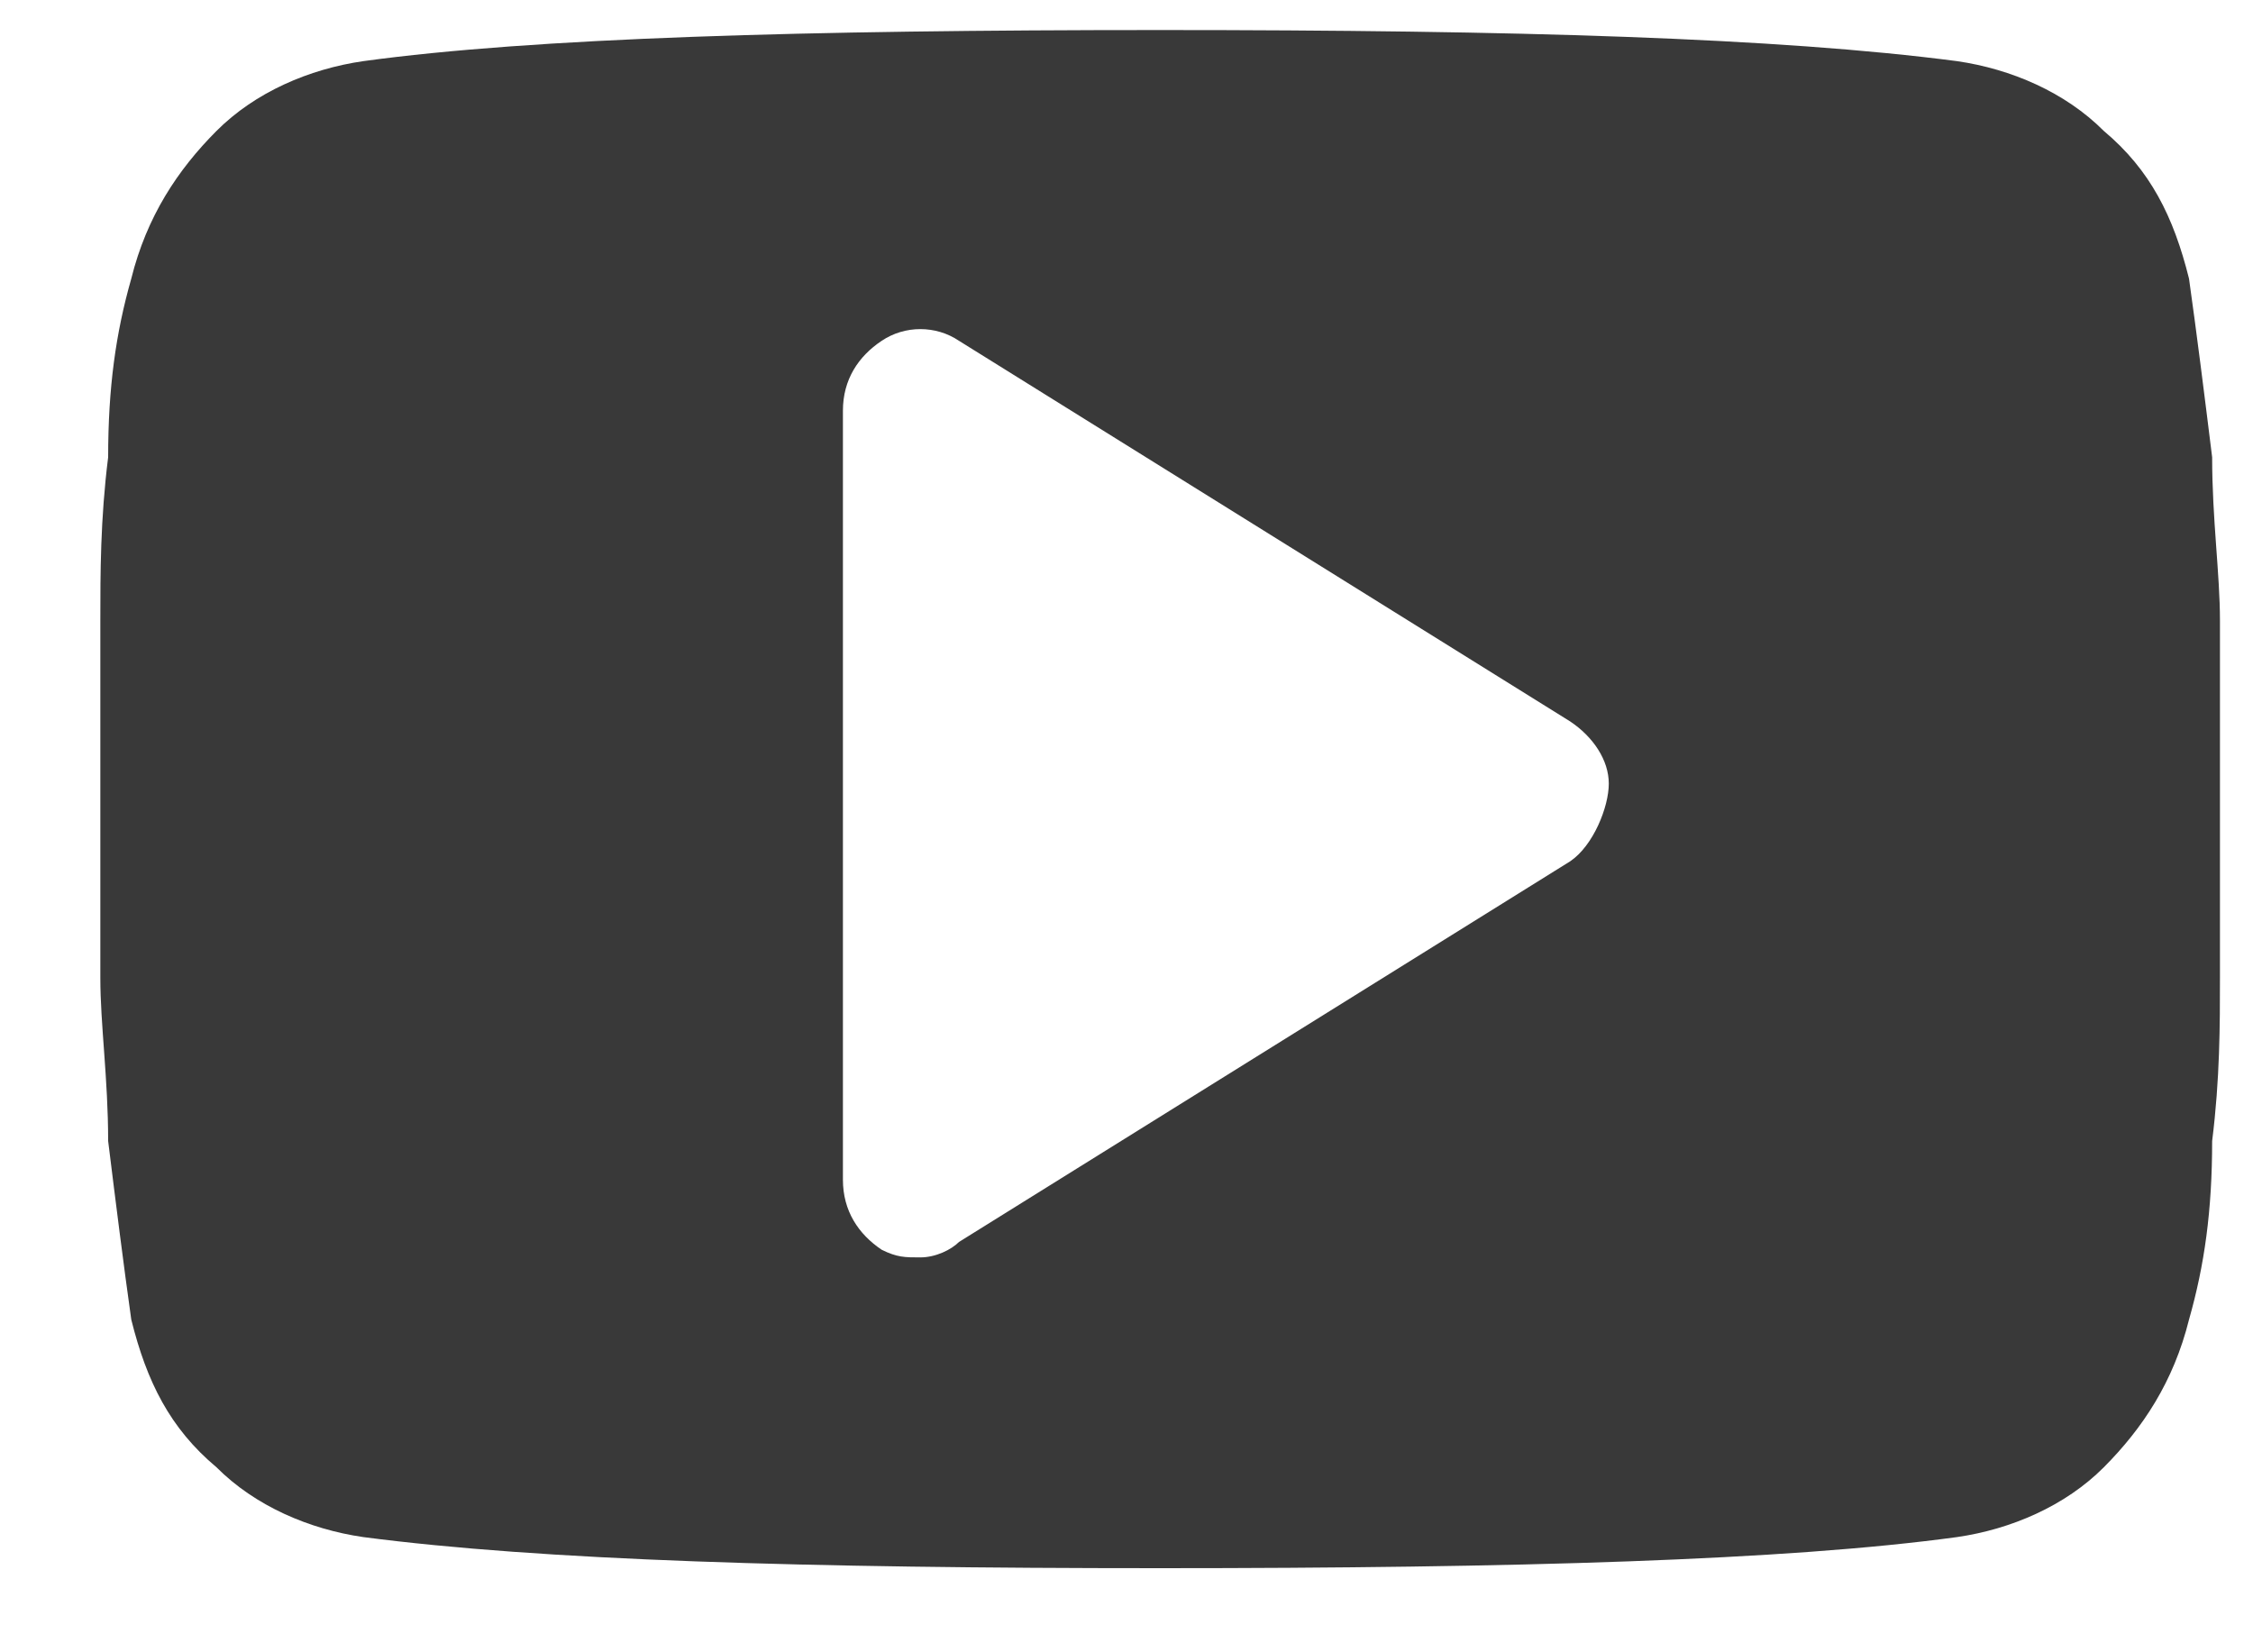 <svg width="15" height="11" viewBox="0 0 15 11" fill="none" xmlns="http://www.w3.org/2000/svg">
<path d="M14.78 4.131C14.78 3.82 14.728 3.458 14.728 3.044C14.677 2.631 14.625 2.217 14.574 1.855C14.471 1.441 14.316 1.131 14.007 0.872C13.75 0.614 13.389 0.459 13.029 0.407C11.844 0.252 10.093 0.2 7.724 0.2C5.355 0.2 3.552 0.252 2.419 0.407C2.059 0.459 1.698 0.614 1.441 0.872C1.183 1.131 0.977 1.441 0.874 1.855C0.771 2.217 0.72 2.579 0.72 3.044C0.668 3.458 0.668 3.82 0.668 4.131C0.668 4.441 0.668 4.803 0.668 5.32C0.668 5.837 0.668 6.251 0.668 6.51C0.668 6.82 0.72 7.182 0.72 7.596C0.771 8.009 0.823 8.423 0.874 8.785C0.977 9.199 1.132 9.509 1.441 9.768C1.698 10.026 2.059 10.181 2.419 10.233C3.604 10.388 5.355 10.44 7.724 10.44C10.093 10.44 11.896 10.388 13.029 10.233C13.389 10.181 13.75 10.026 14.007 9.768C14.265 9.509 14.471 9.199 14.574 8.785C14.677 8.423 14.728 8.061 14.728 7.596C14.78 7.182 14.78 6.82 14.78 6.51C14.78 6.199 14.78 5.837 14.78 5.32C14.78 4.803 14.78 4.389 14.78 4.131ZM10.454 5.734L6.385 8.268C6.333 8.32 6.23 8.371 6.127 8.371C6.024 8.371 5.973 8.371 5.87 8.32C5.715 8.216 5.612 8.061 5.612 7.854L5.612 2.734C5.612 2.527 5.715 2.372 5.87 2.269C6.024 2.165 6.231 2.165 6.385 2.269L10.454 4.803C10.608 4.906 10.711 5.061 10.711 5.217C10.711 5.372 10.608 5.63 10.454 5.734Z" fill="#393939"/>
</svg>

